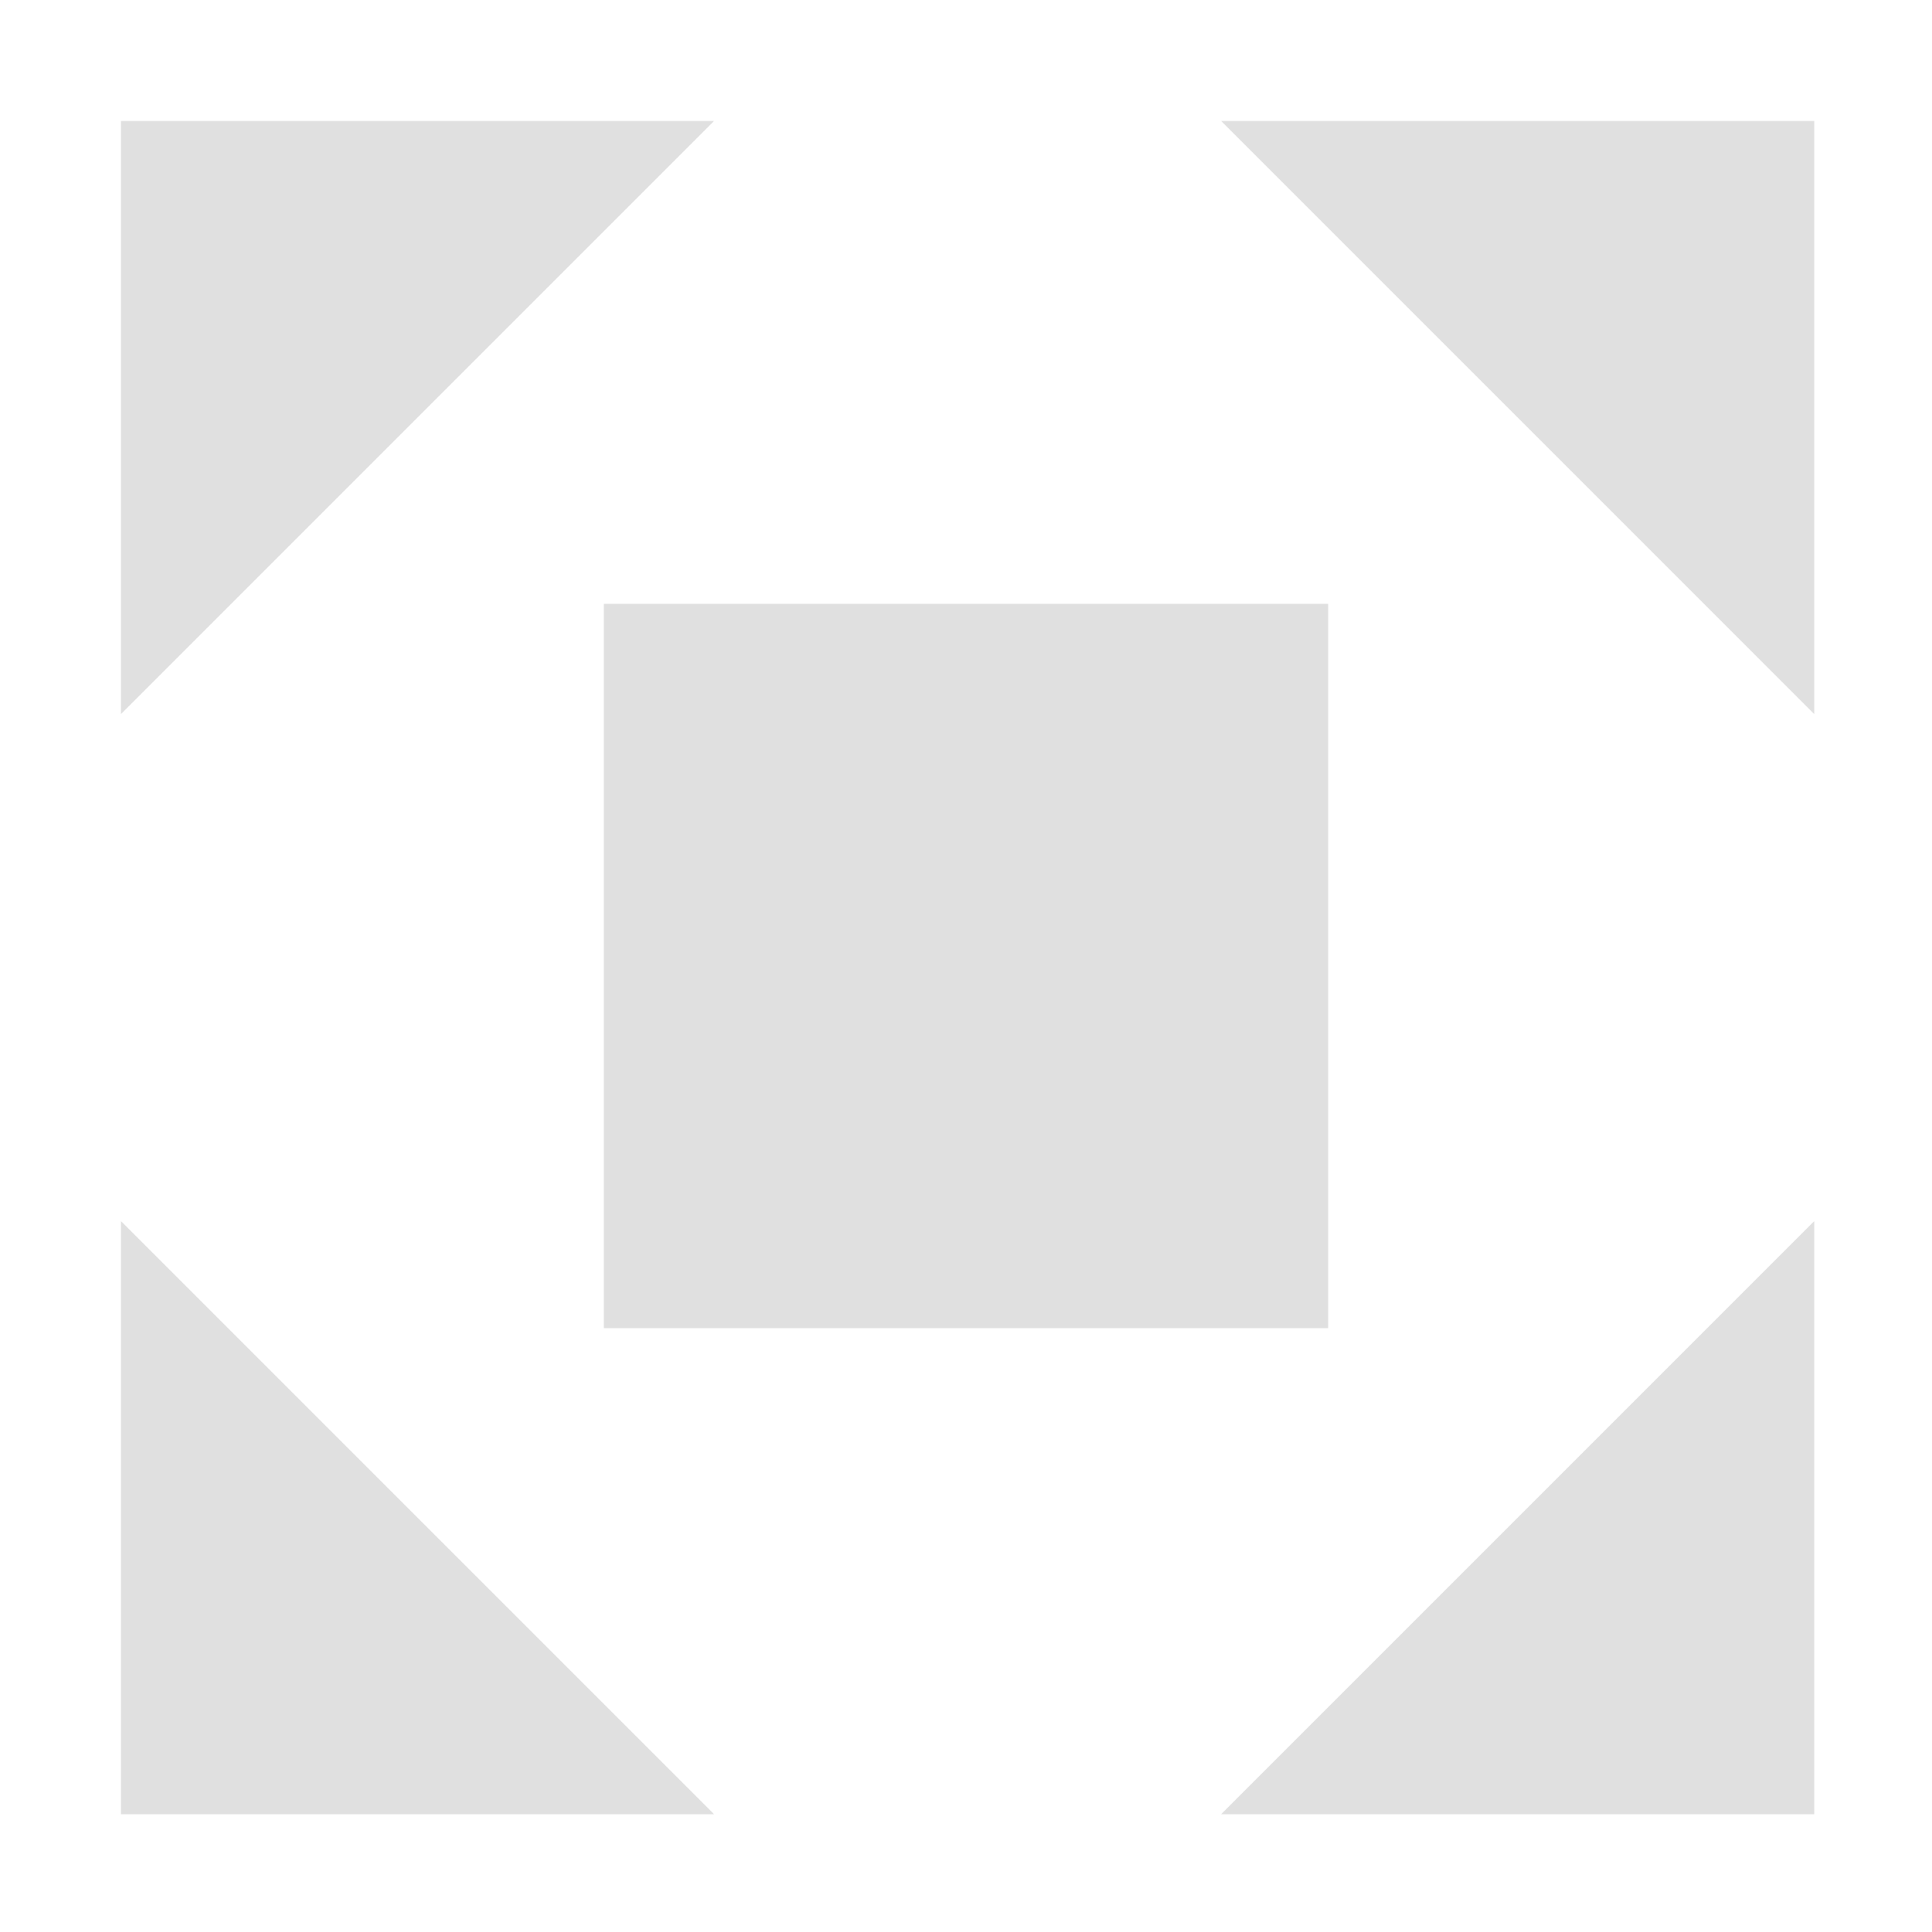 <?xml version="1.0" encoding="UTF-8" standalone="no"?>
<!-- Created with Inkscape (http://www.inkscape.org/) -->

<svg
   xmlns:dc="http://purl.org/dc/elements/1.1/"
   xmlns:cc="http://creativecommons.org/ns#"
   xmlns:rdf="http://www.w3.org/1999/02/22-rdf-syntax-ns#"
   xmlns:svg="http://www.w3.org/2000/svg"
   xmlns="http://www.w3.org/2000/svg"
   xmlns:sodipodi="http://sodipodi.sourceforge.net/DTD/sodipodi-0.dtd"
   xmlns:inkscape="http://www.inkscape.org/namespaces/inkscape"
   width="16"
   height="16"
   viewBox="0 0 4.233 4.233"
   version="1.1"
   id="svg8"
   inkscape:version="0.92.4 (5da689c313, 2019-01-14)"
   sodipodi:docname="expand.svg">
  <defs
     id="defs2" />
  <sodipodi:namedview
     id="base"
     pagecolor="#ffffff"
     bordercolor="#666666"
     borderopacity="1.0"
     inkscape:pageopacity="0.0"
     inkscape:pageshadow="2"
     inkscape:zoom="0.98994949"
     inkscape:cx="225.93873"
     inkscape:cy="65.454857"
     inkscape:document-units="px"
     inkscape:current-layer="layer1"
     showgrid="false"
     units="px"
     inkscape:window-width="1920"
     inkscape:window-height="1017"
     inkscape:window-x="-8"
     inkscape:window-y="-8"
     inkscape:window-maximized="1" />
  <g
     inkscape:label="Layer 1"
     inkscape:groupmode="layer"
     id="layer1"
     transform="translate(0,-292.767)">
    <path
       style="opacity:1;fill:#e0e0e0;fill-opacity:1;stroke:none;stroke-width:1.975;stroke-miterlimit:4;stroke-dasharray:none;stroke-dashoffset:0;stroke-opacity:1"
       d="M 1 1 L 1 5.904 L 5.904 1 L 1 1 z M 10.096 1 L 15 5.904 L 15 1 L 10.096 1 z M 1 10.096 L 1 15 L 5.904 15 L 1 10.096 z M 15 10.096 L 10.096 15 L 15 15 L 15 10.096 z "
       transform="matrix(0.265,0,0,0.265,0,292.767)"
       id="rect815" />
    <rect
       style="opacity:1;fill:#e0e0e0;fill-opacity:1;stroke:none;stroke-width:0.551;stroke-miterlimit:4;stroke-dasharray:none;stroke-dashoffset:0;stroke-opacity:1"
       id="rect1936"
       width="1.587"
       height="1.587"
       x="1.323"
       y="294.09" />
  </g>
</svg>
